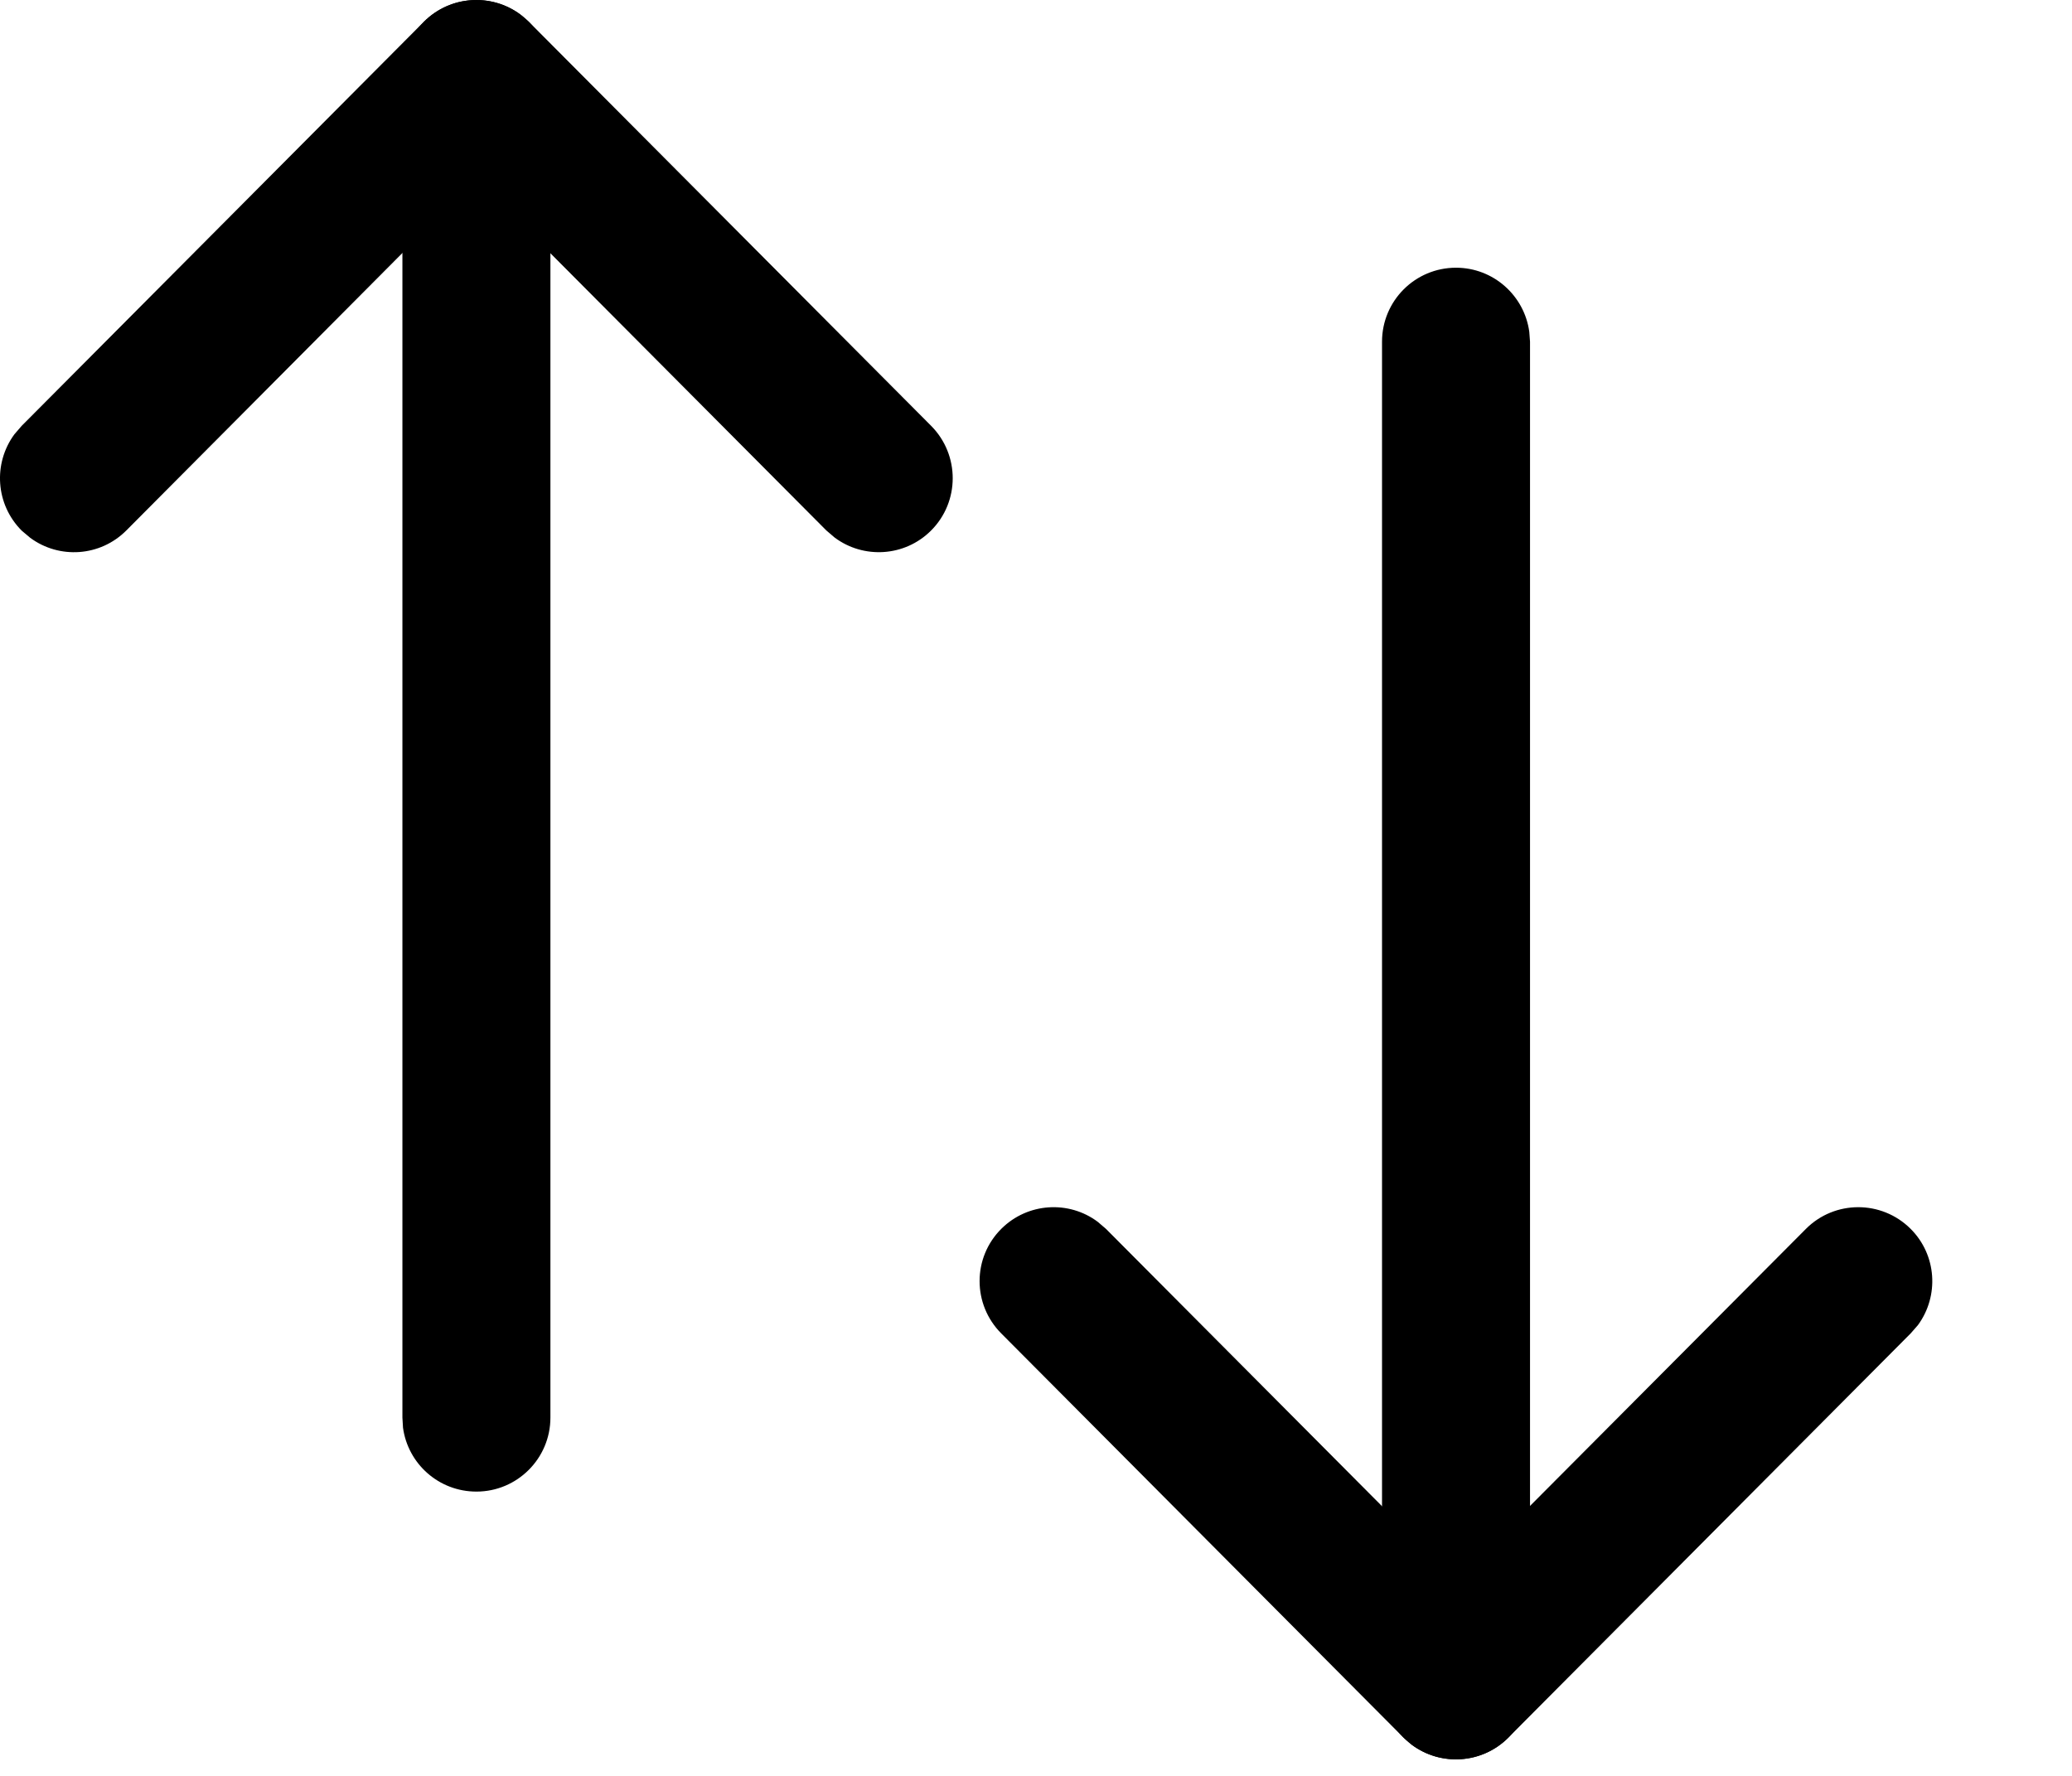 <svg width="14" height="12" viewBox="0 0 14 12" fill="none" xmlns="http://www.w3.org/2000/svg">
<path d="M9.838 1.809C10.091 1.809 10.3 1.998 10.333 2.242L10.338 2.309V11.388C10.338 11.664 10.114 11.888 9.838 11.888C9.584 11.888 9.375 11.7 9.342 11.456L9.338 11.388V2.309C9.338 2.033 9.561 1.809 9.838 1.809Z" fill="currentColor"/>
<path d="M12.202 8.304C12.396 8.109 12.713 8.108 12.909 8.303C13.087 8.48 13.103 8.758 12.959 8.954L12.91 9.01L10.192 11.741C10.014 11.92 9.735 11.936 9.539 11.79L9.483 11.741L6.765 9.01C6.57 8.814 6.57 8.498 6.766 8.303C6.944 8.126 7.222 8.11 7.417 8.256L7.473 8.304L9.837 10.679L12.202 8.304Z" fill="currentColor"/>
<path d="M3.219 0C3.472 0 3.681 0.188 3.714 0.433L3.719 0.5V9.579C3.719 9.855 3.495 10.079 3.219 10.079C2.965 10.079 2.756 9.891 2.723 9.647L2.719 9.579V0.5C2.719 0.224 2.942 0 3.219 0Z" fill="currentColor"/>
<path d="M2.864 0.147C3.042 -0.031 3.321 -0.047 3.517 0.099L3.573 0.147L6.292 2.878C6.486 3.074 6.486 3.391 6.29 3.586C6.112 3.763 5.834 3.778 5.639 3.632L5.583 3.584L3.218 1.208L0.854 3.584C0.677 3.762 0.4 3.779 0.204 3.634L0.147 3.586C-0.031 3.408 -0.047 3.131 0.097 2.935L0.146 2.878L2.864 0.147Z" fill="currentColor"/>
</svg>
